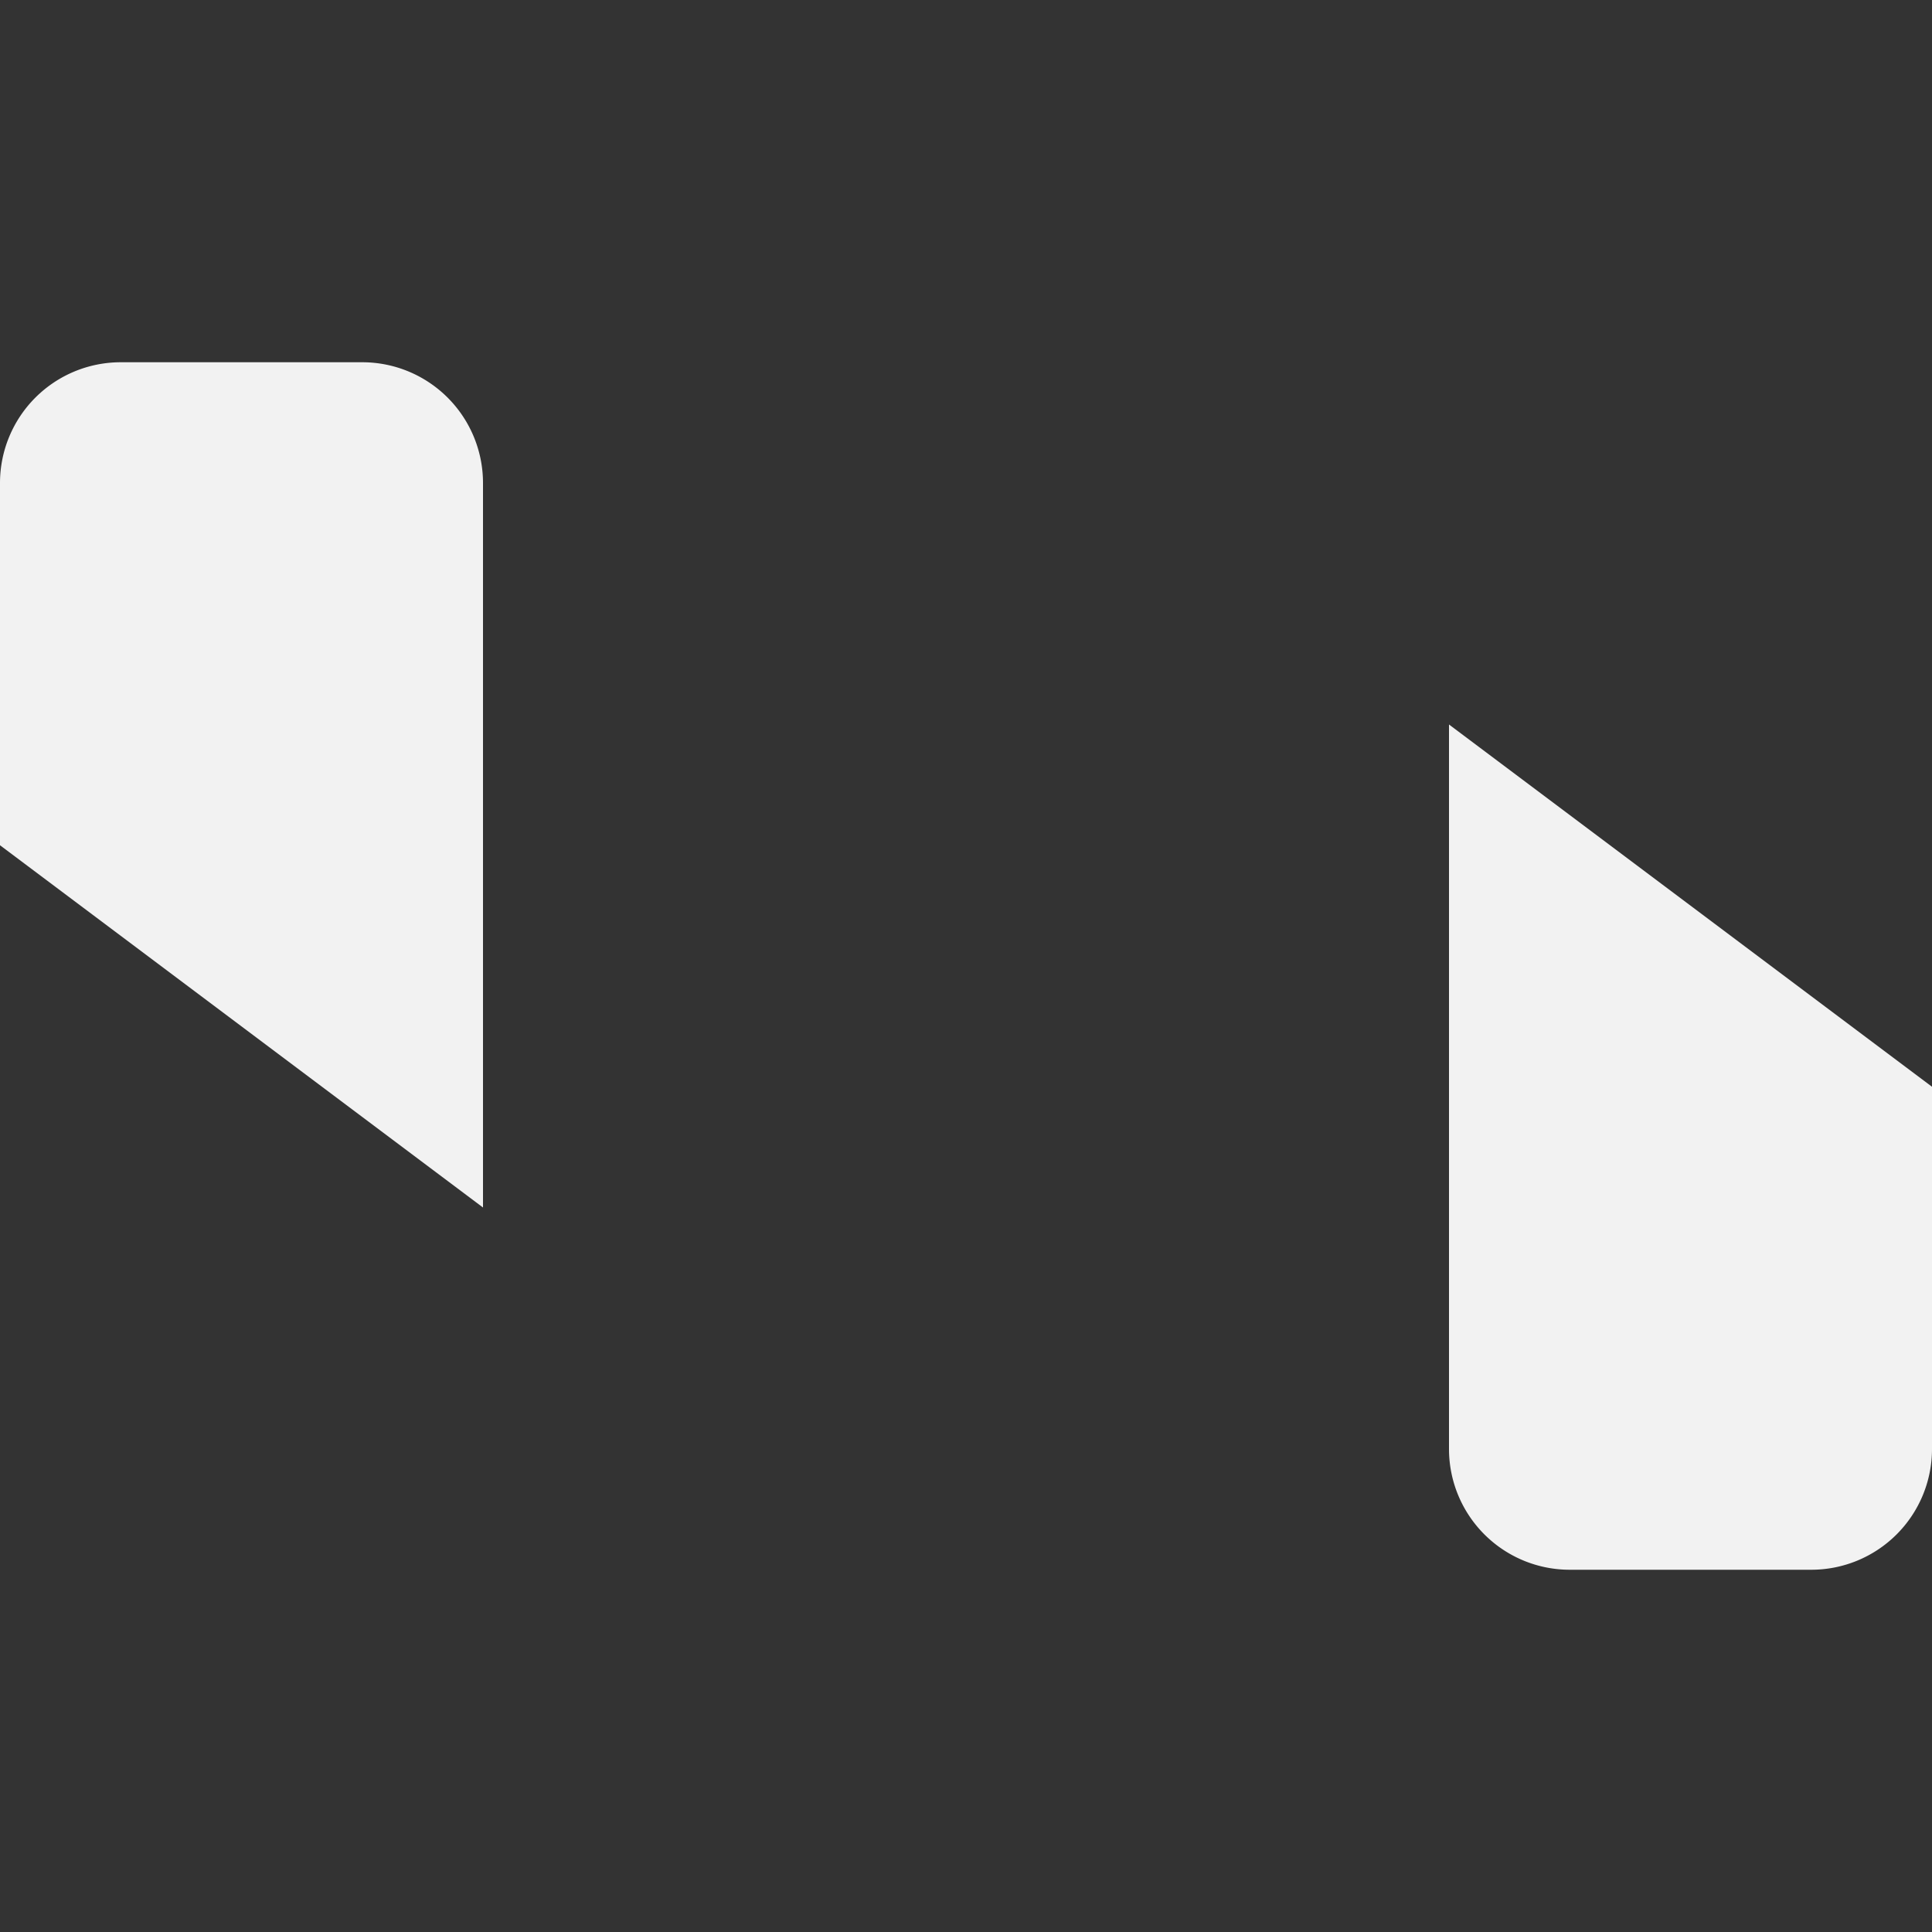 <svg viewBox='0 0 16 16' xmlns='http://www.w3.org/2000/svg'><rect x="0" y="0" width="16" height="16" fill="#333333" stroke="none"/><path color='#bebebe' d='M0 0h16v16H0z' fill='gray' fill-opacity='0'/><path d='M12 6v6a1 1 0 0 0 1 1h2a1 1 0 0 0 1-1V9z' fill='#f2f2f2'/><path d='M4 10V4a1 1 0 0 0-1-1H1a1 1 0 0 0-1 1v3z' fill='#f2f2f2'/></svg>
